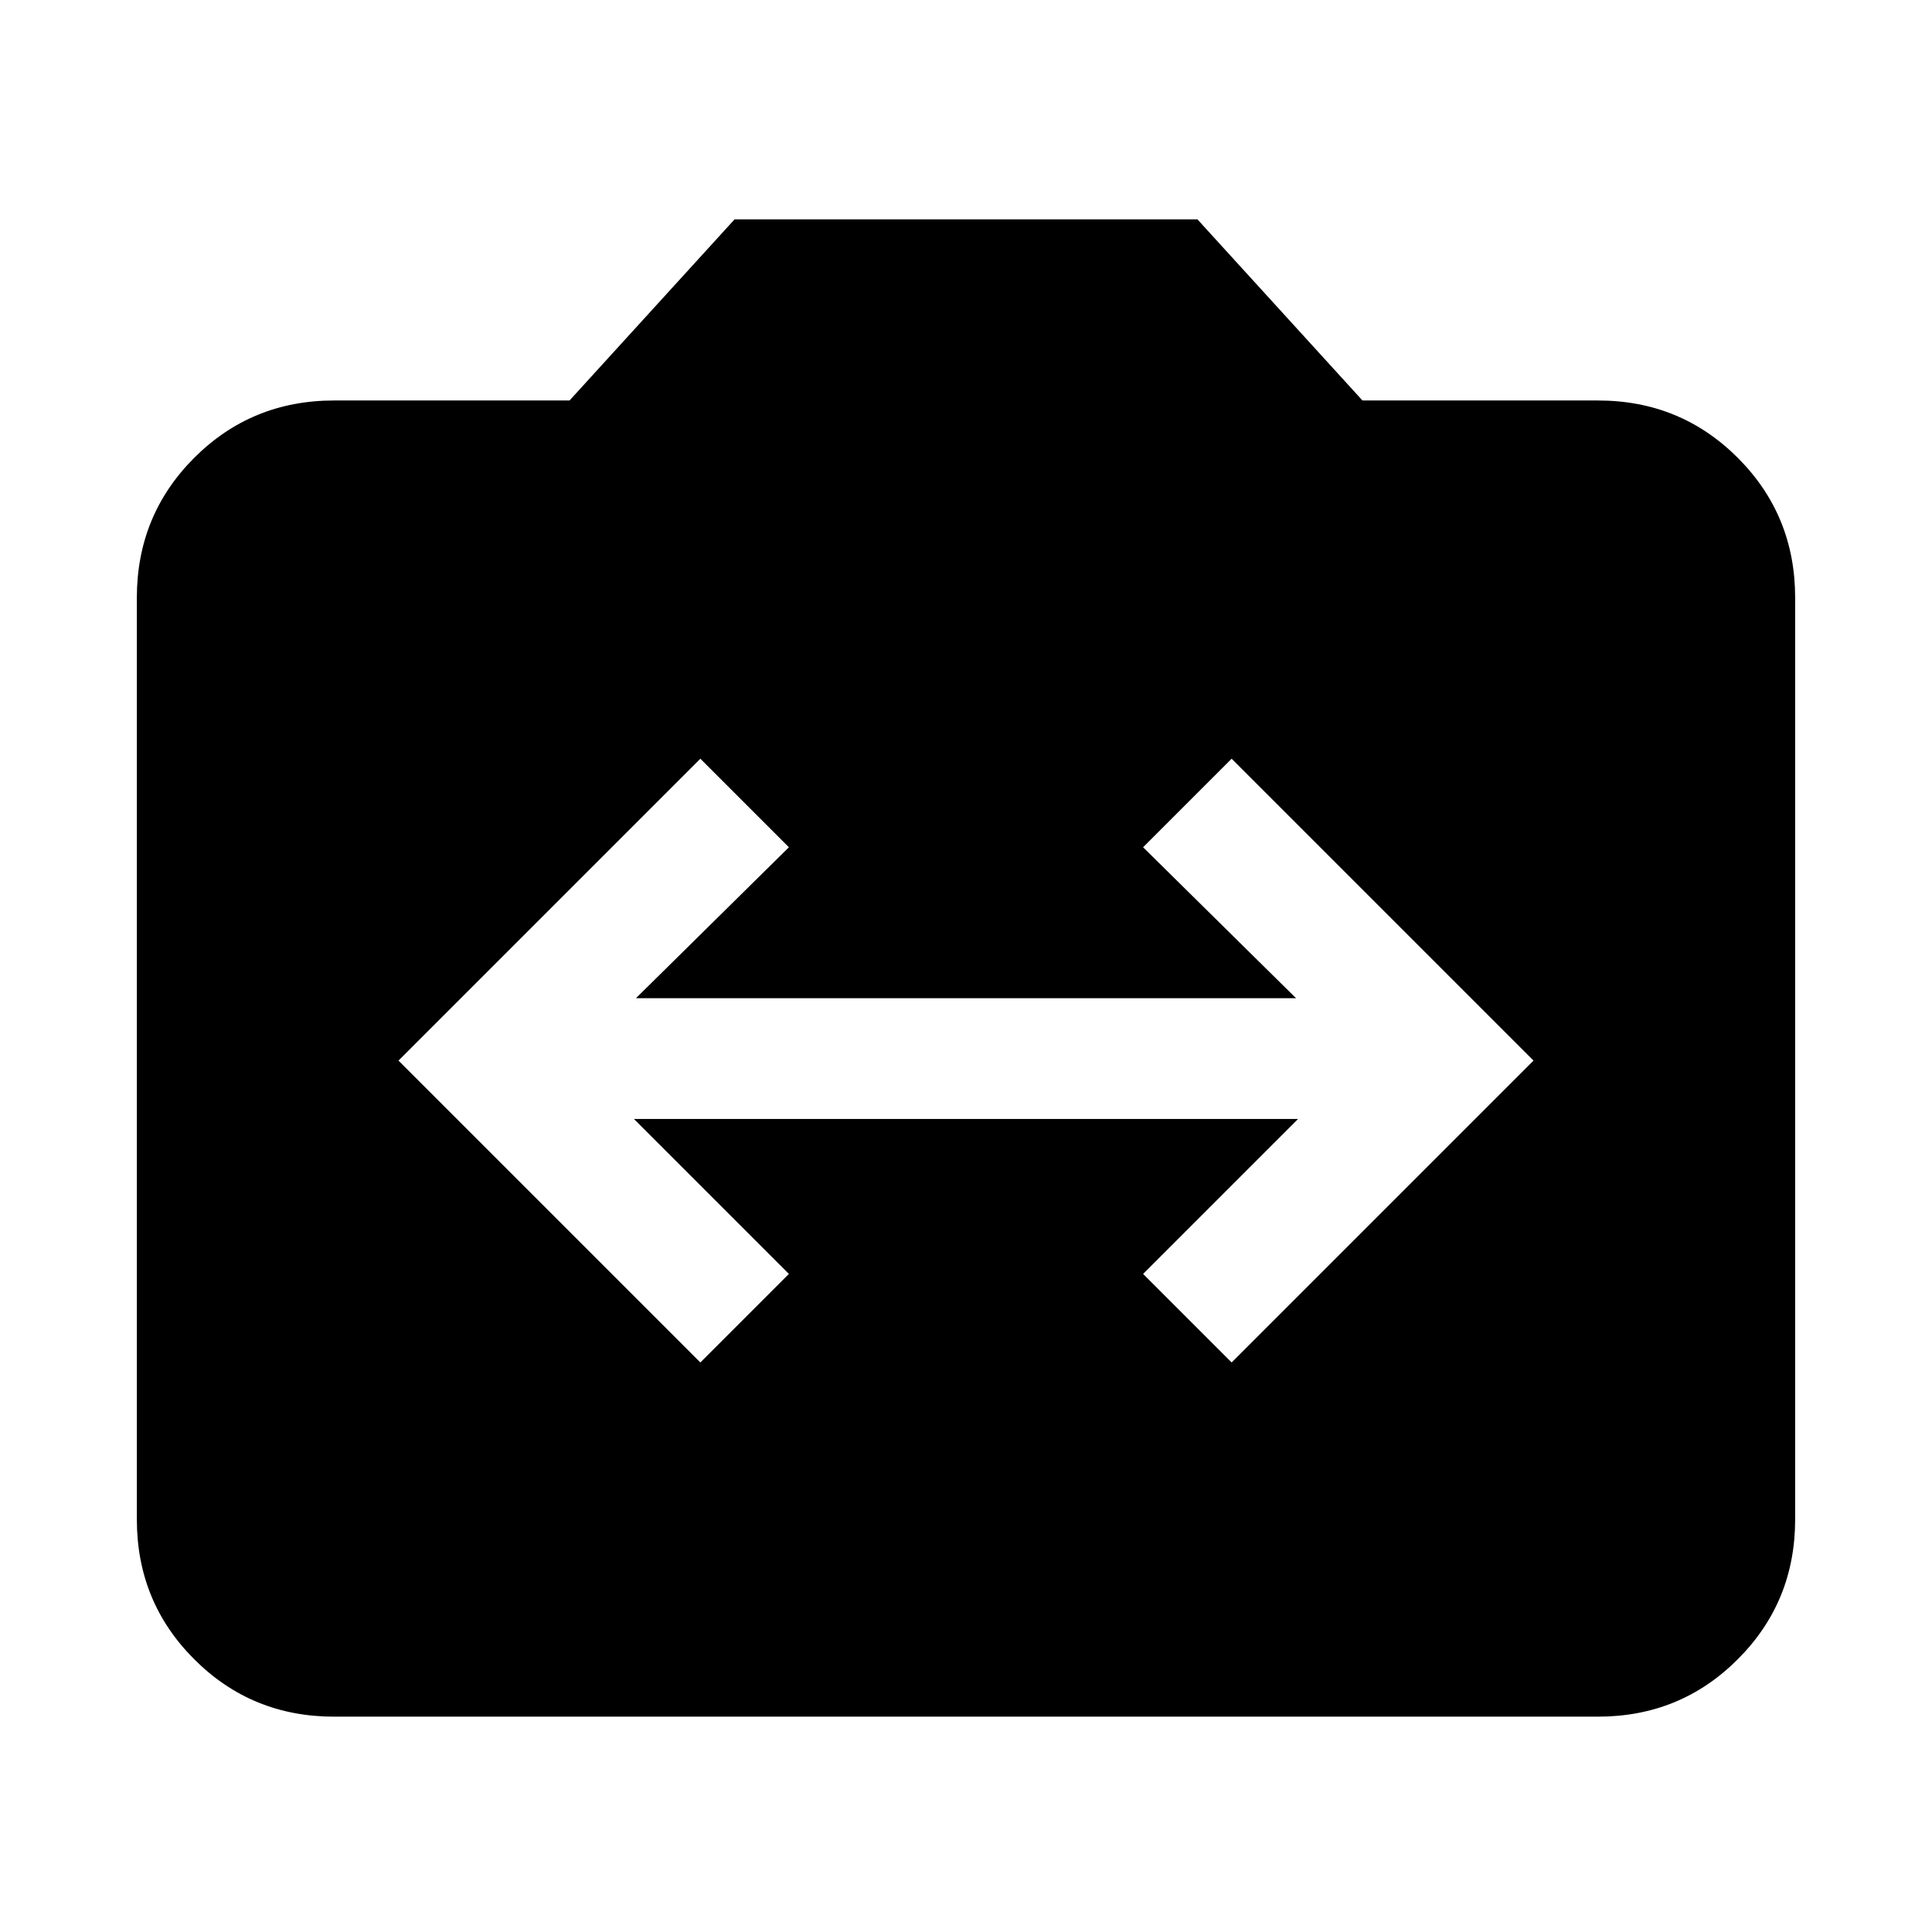 <svg xmlns="http://www.w3.org/2000/svg" height="24" width="24"><path d="m8.7 16.925 1.1-1.1L7.875 13.9h8.25L14.2 15.825l1.1 1.1 3.75-3.75-3.75-3.75-1.1 1.1 1.9 1.875H7.9l1.9-1.875-1.1-1.1-3.75 3.75Zm-4.55 4.4q-1.025 0-1.737-.713Q1.7 19.9 1.7 18.875V7.425q0-1.025.713-1.738.712-.712 1.737-.712h2.925l2.05-2.25h5.75l2.05 2.25h2.925q1.025 0 1.737.712.713.713.713 1.738v11.45q0 1.025-.713 1.737-.712.713-1.737.713Z"/></svg>
